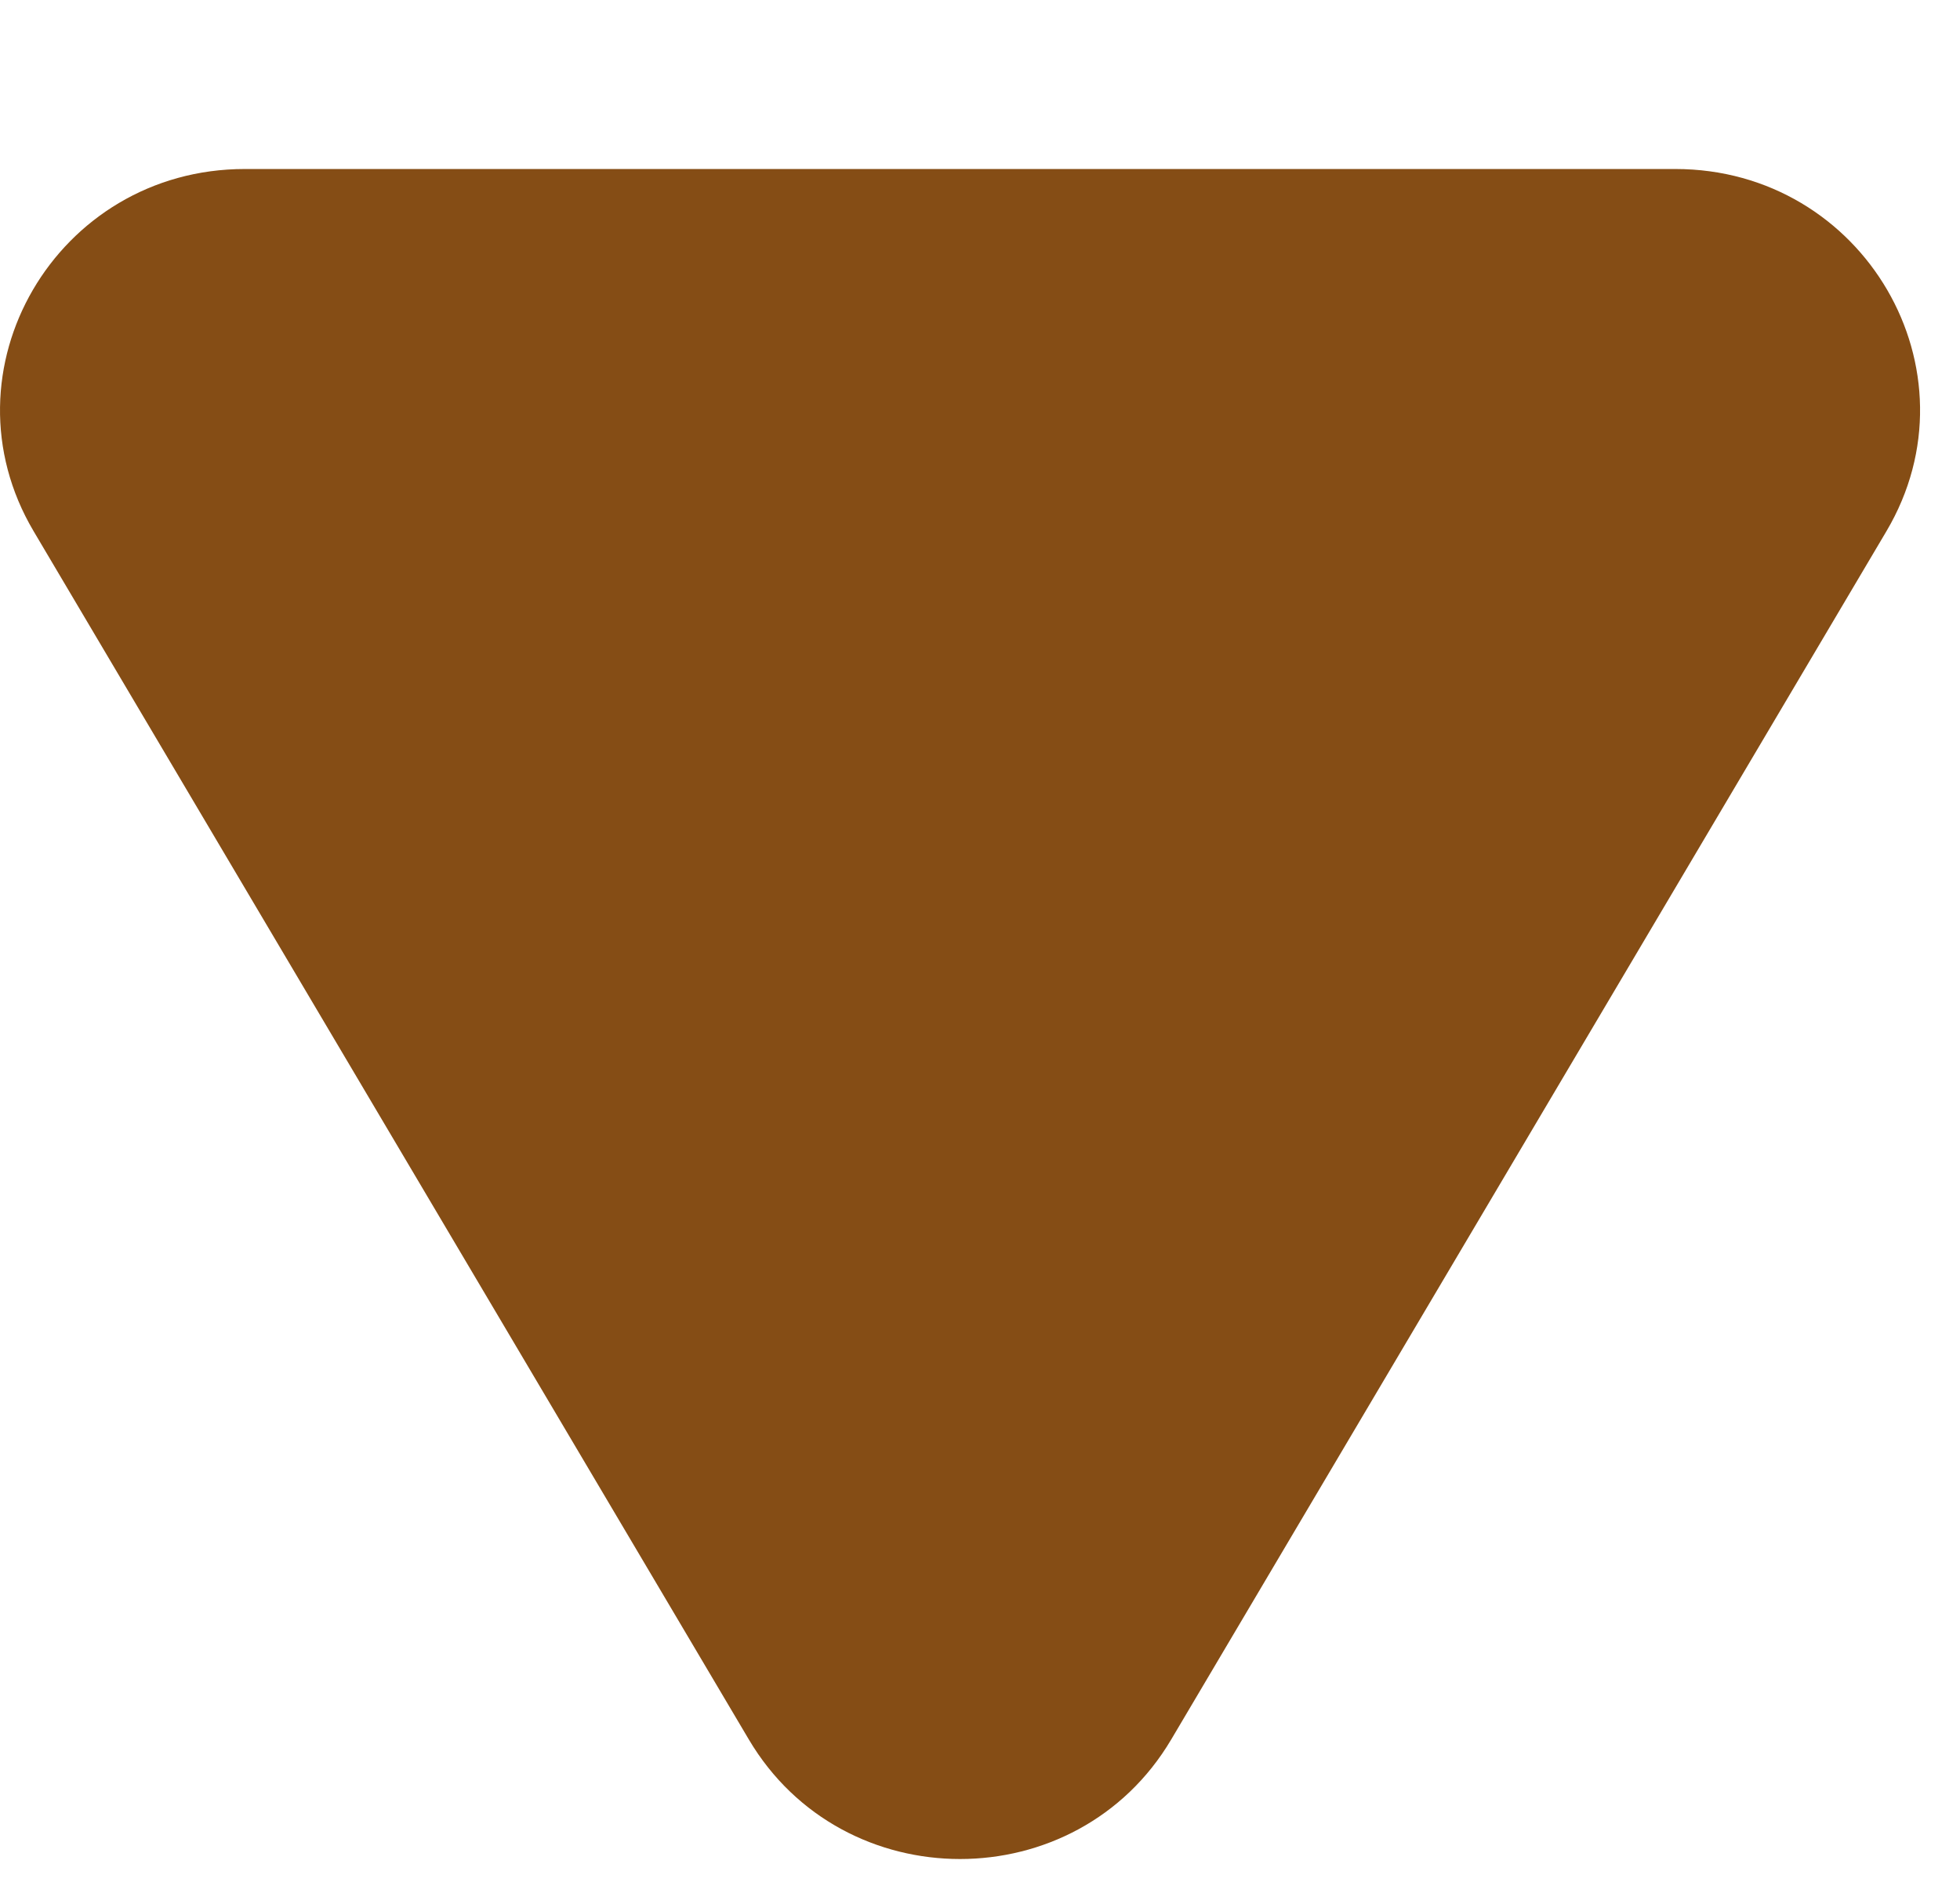 <svg width="29" height="28" viewBox="0 0 29 28" fill="none" xmlns="http://www.w3.org/2000/svg">
<g filter="url(#filter0_d_125_17283)">
<path d="M17.329 23.732C15.933 26.089 12.476 26.089 11.08 23.732L0.498 5.859C-0.908 3.484 0.831 0.5 3.623 0.5L24.787 0.5C27.578 0.5 29.318 3.484 27.911 5.859L17.329 23.732Z" fill="#854D15"/>
</g>
<defs>
<filter id="filter0_d_125_17283" x="0" y="0.5" width="28.409" height="27" filterUnits="userSpaceOnUse" color-interpolation-filters="sRGB">
<feFlood flood-opacity="0" result="BackgroundImageFix"/>
<feColorMatrix in="SourceAlpha" type="matrix" values="0 0 0 0 0 0 0 0 0 0 0 0 0 0 0 0 0 0 127 0" result="hardAlpha"/>
<feOffset dy="2"/>
<feComposite in2="hardAlpha" operator="out"/>
<feColorMatrix type="matrix" values="0 0 0 0 0.439 0 0 0 0 0.478 0 0 0 0 0.345 0 0 0 1 0"/>
<feBlend mode="normal" in2="BackgroundImageFix" result="effect1_dropShadow_125_17283"/>
<feBlend mode="normal" in="SourceGraphic" in2="effect1_dropShadow_125_17283" result="shape"/>
</filter>
</defs>
</svg>
